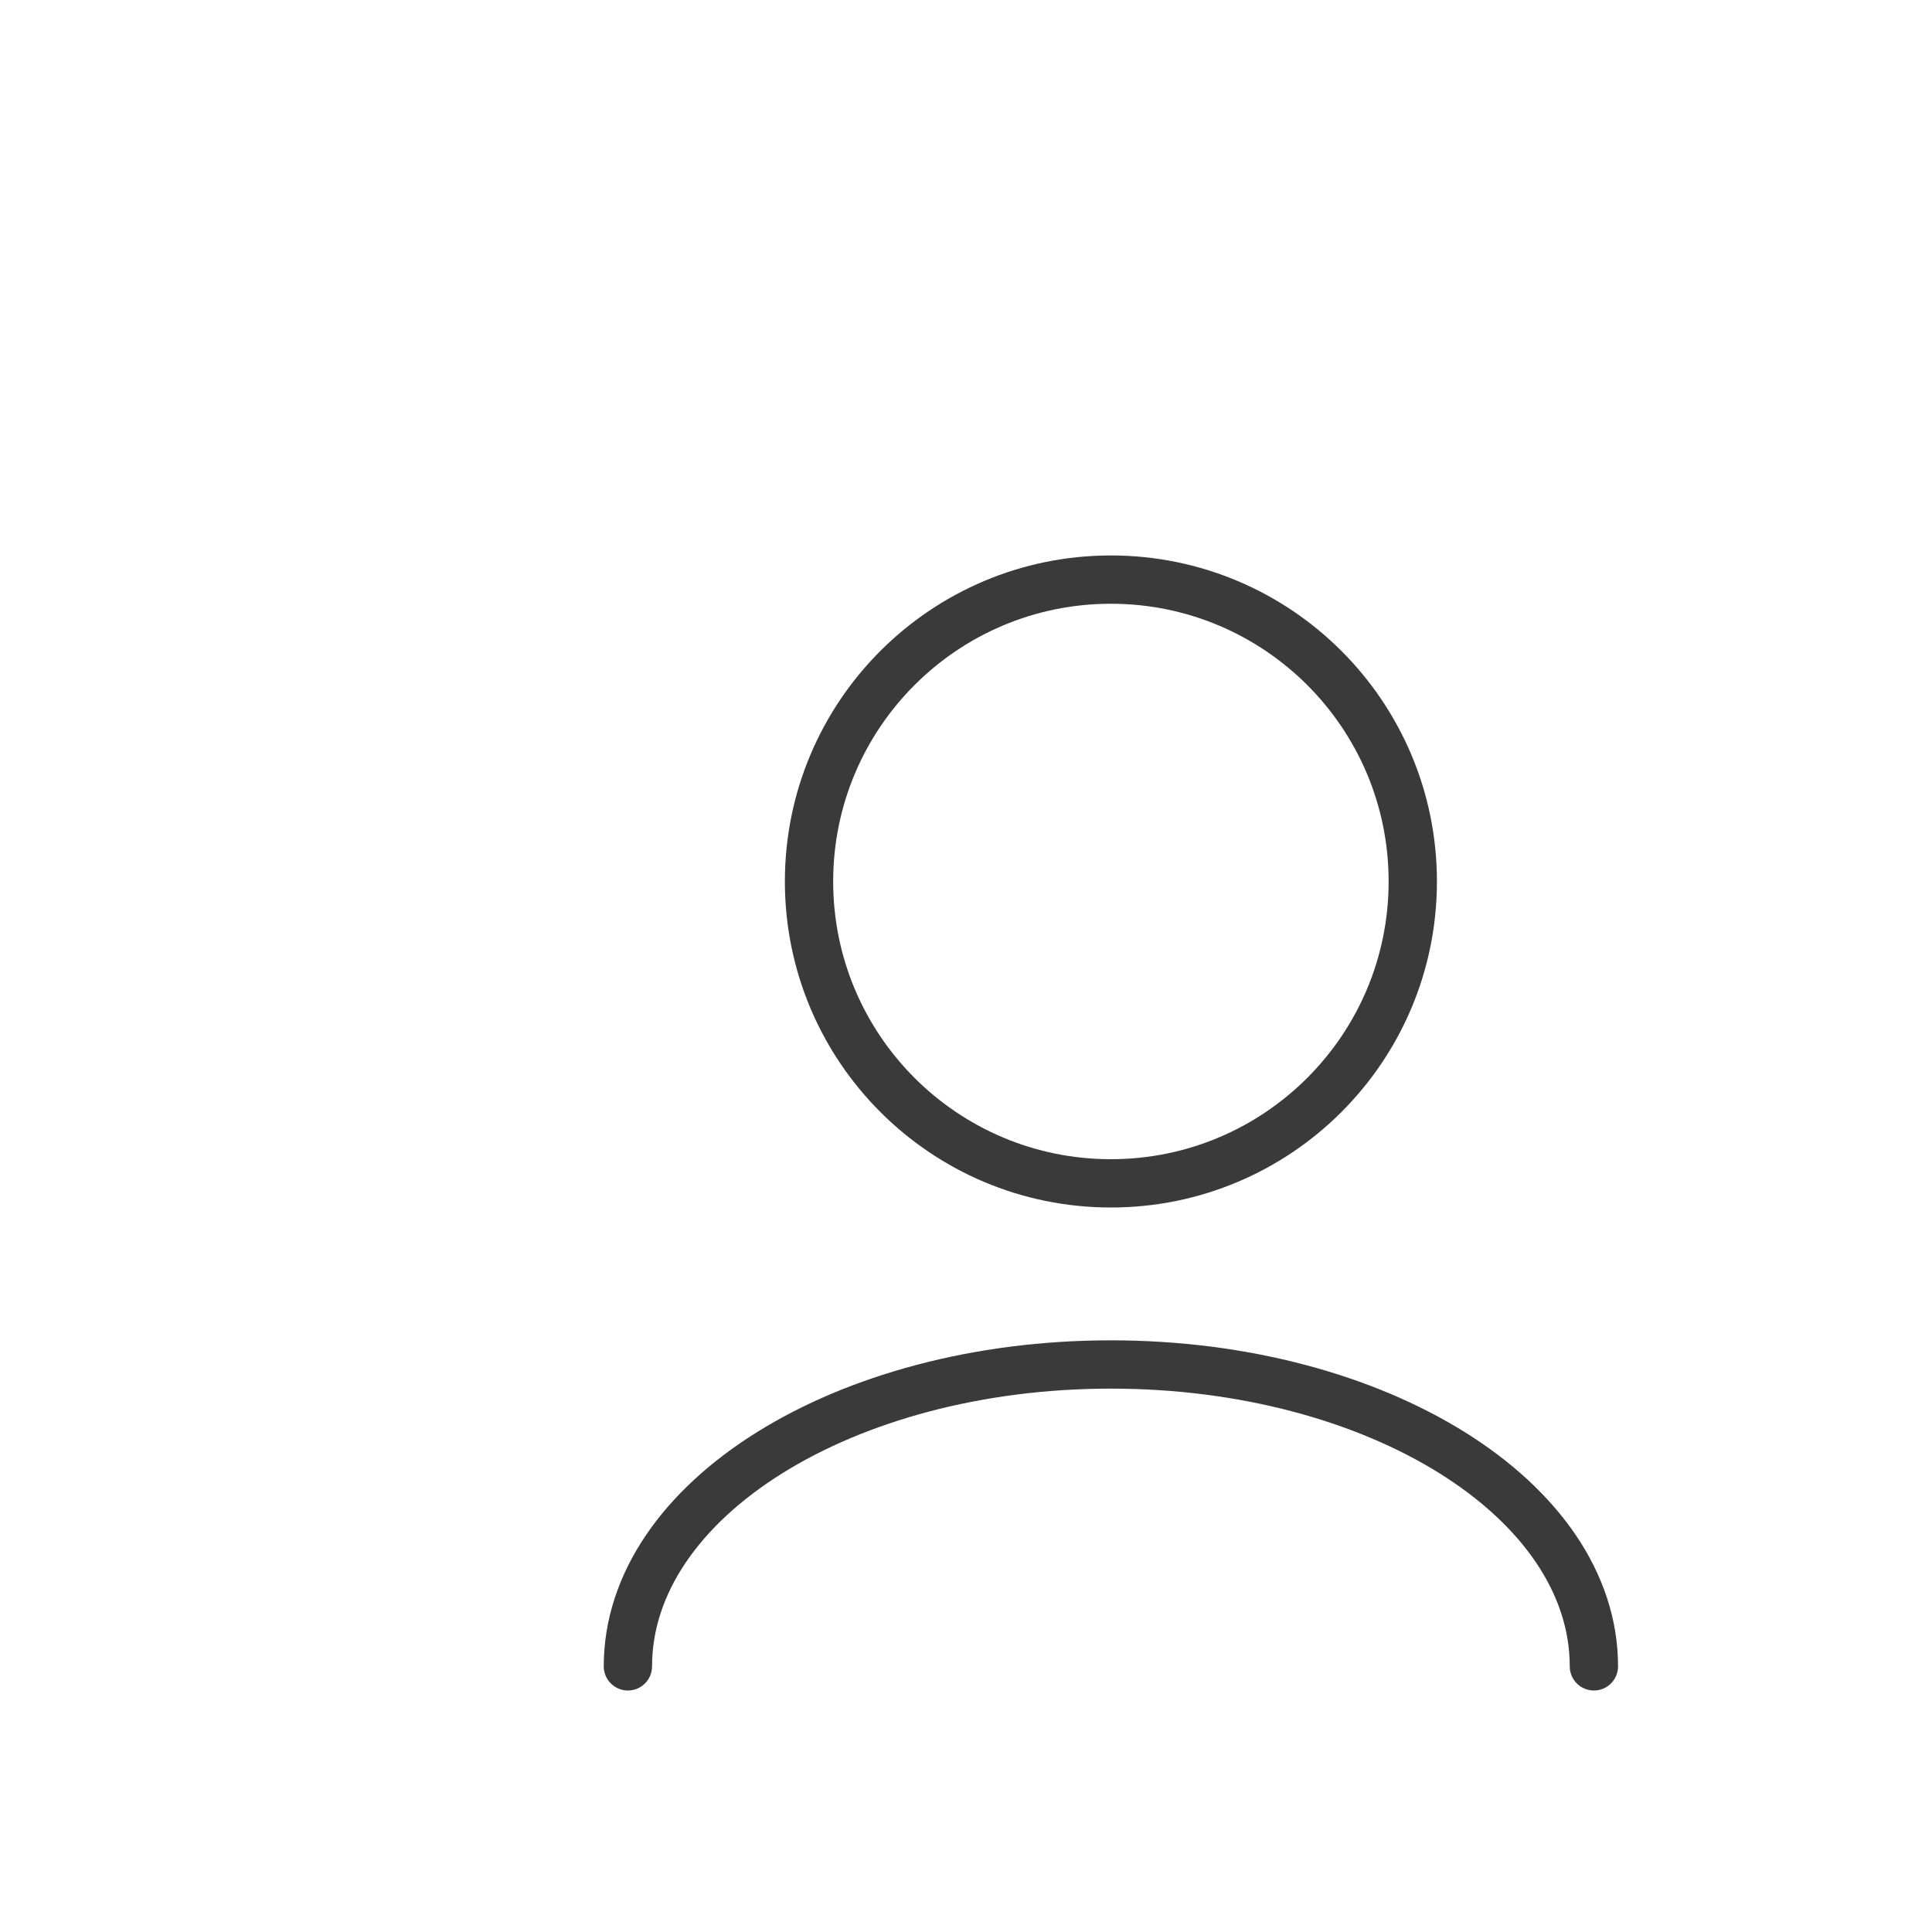 <svg width="40" height="40" viewBox="0 0 40 40" fill="none" xmlns="http://www.w3.org/2000/svg">
<path d="M33 34.5C33 31.048 28.523 28.25 23 28.25C17.477 28.25 13 31.048 13 34.5M23 24.5C19.548 24.5 16.75 21.702 16.75 18.25C16.75 14.798 19.548 12 23 12C26.452 12 29.25 14.798 29.25 18.25C29.25 21.702 26.452 24.5 23 24.5Z" stroke="#3A3A3A" stroke-linecap="round" stroke-linejoin="round"/>
</svg>
